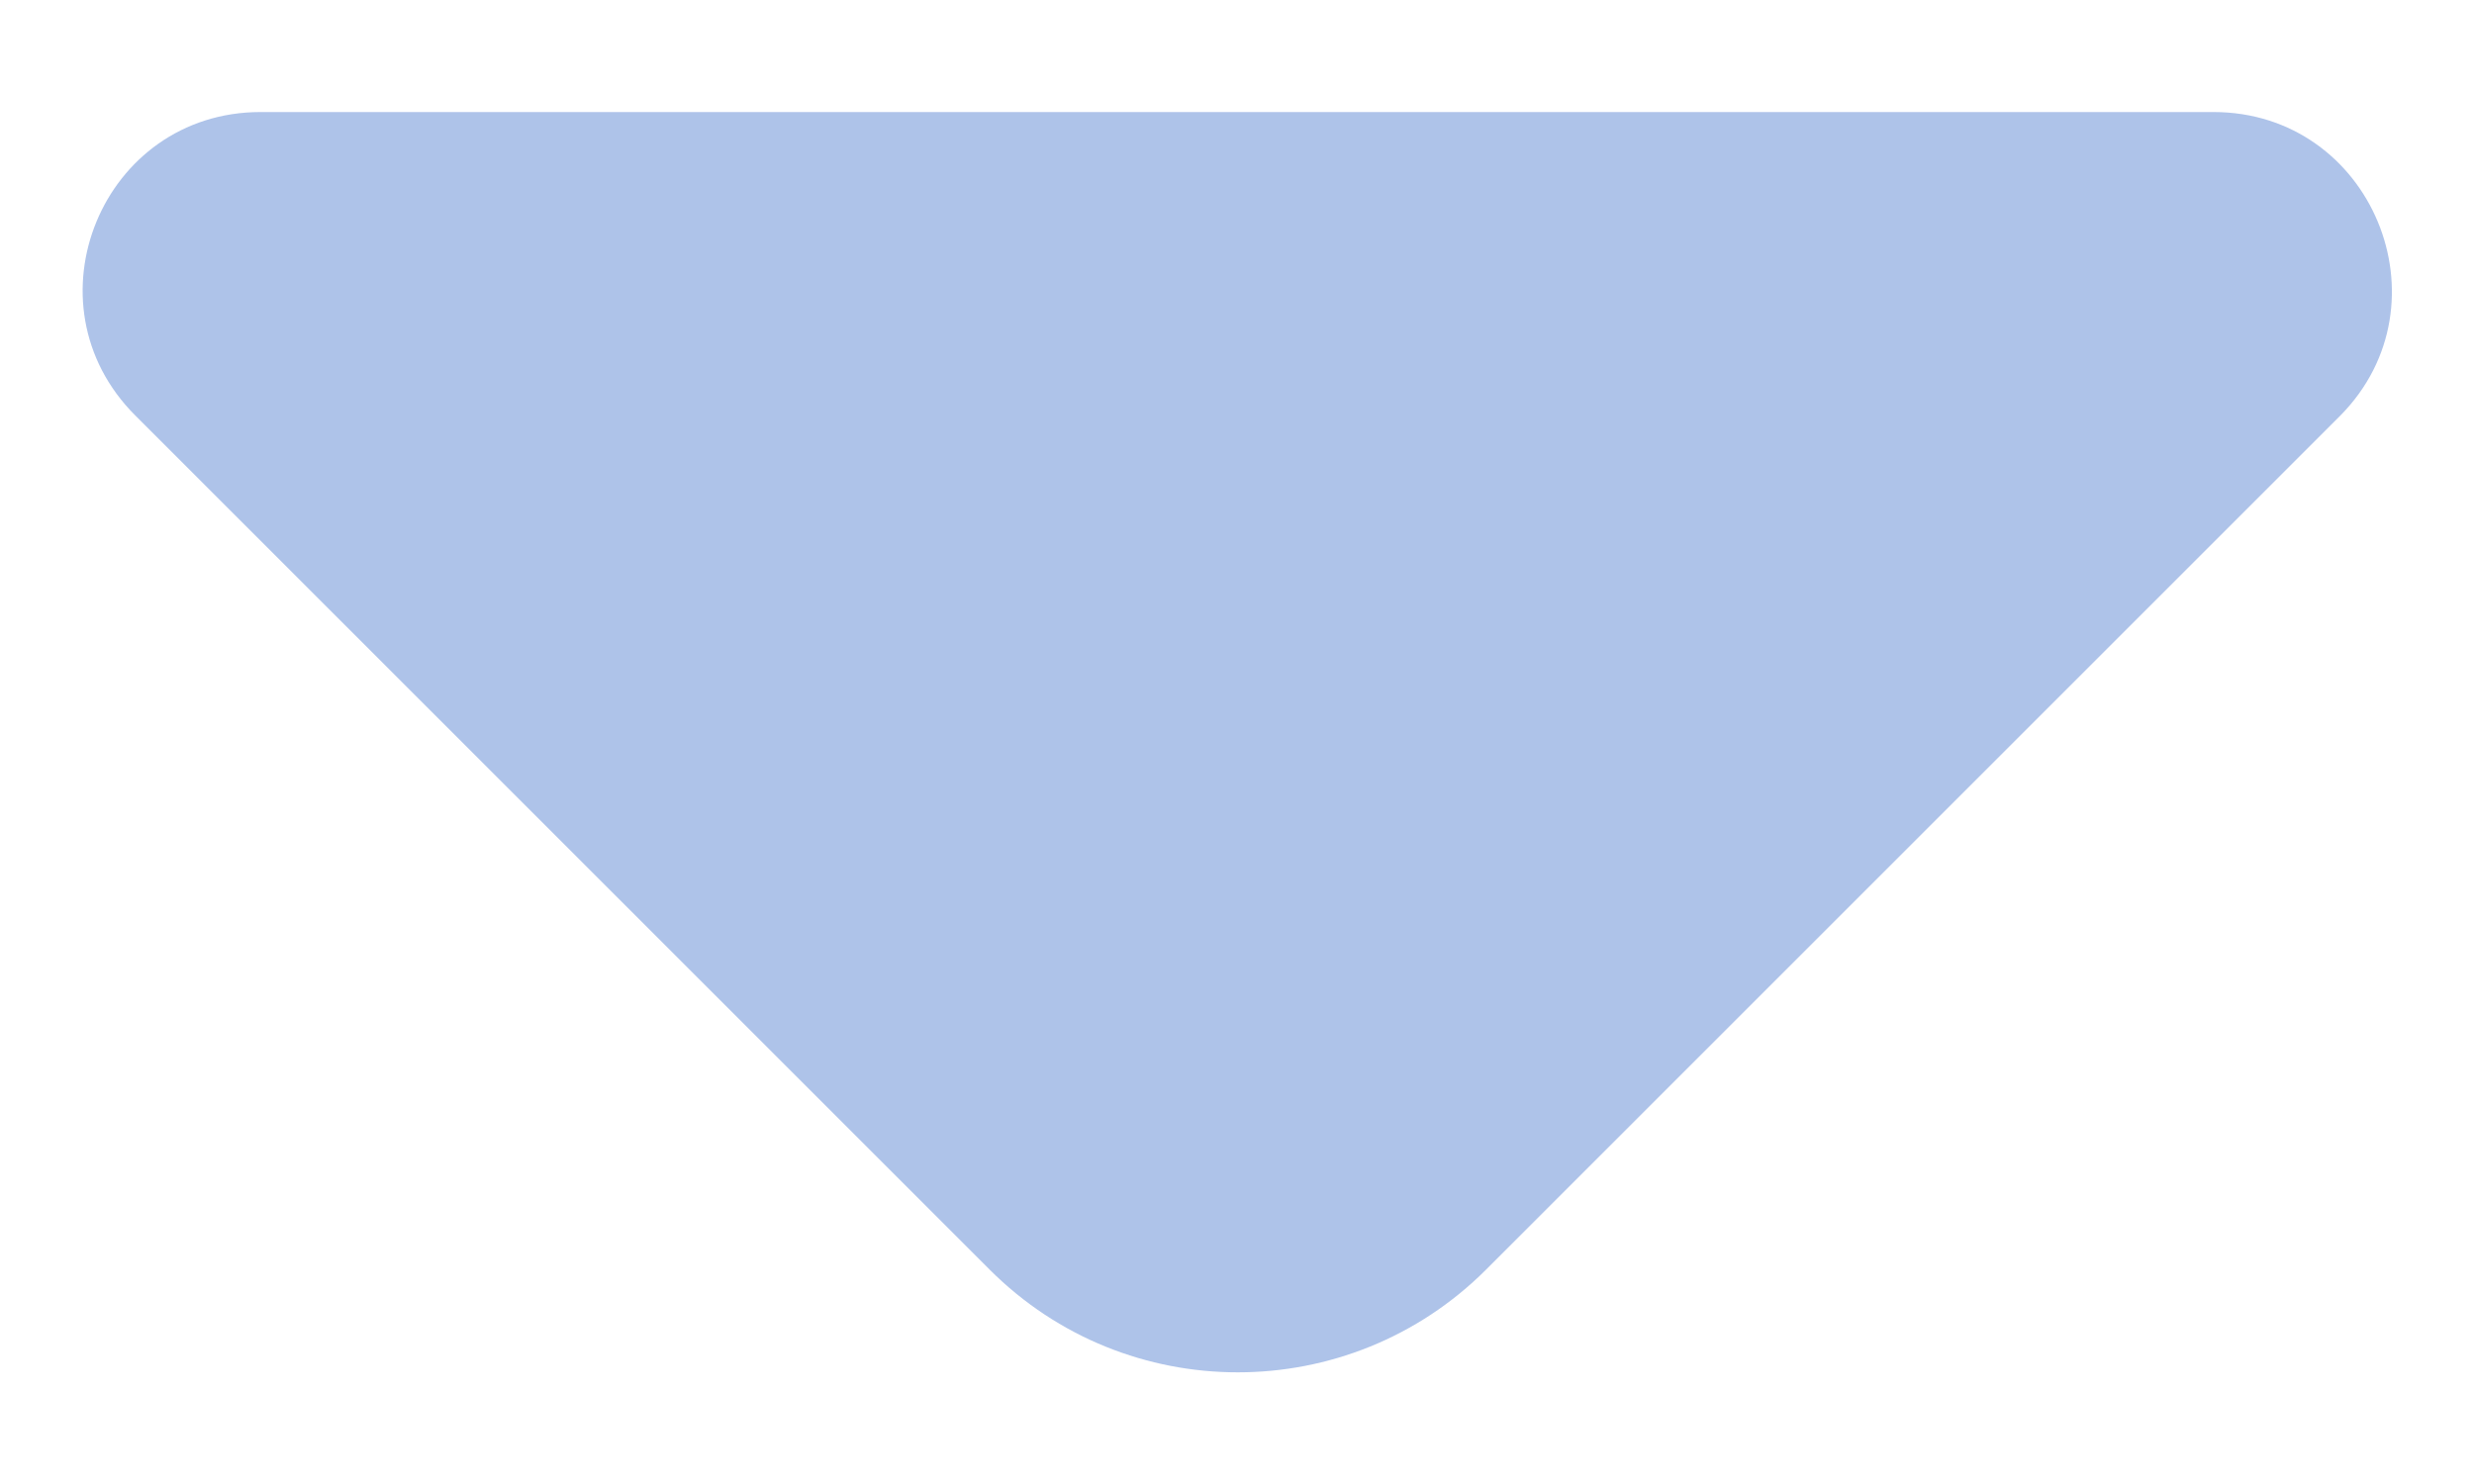 <svg width="10" height="6" viewBox="0 0 10 6" fill="none" xmlns="http://www.w3.org/2000/svg">
<path d="M8.947 0.453H4.793H1.053C0.413 0.453 0.093 1.227 0.547 1.68L4 5.133C4.553 5.687 5.453 5.687 6.007 5.133L7.32 3.82L9.46 1.68C9.907 1.227 9.587 0.453 8.947 0.453Z" fill="#AEC3E9"/>
</svg>

